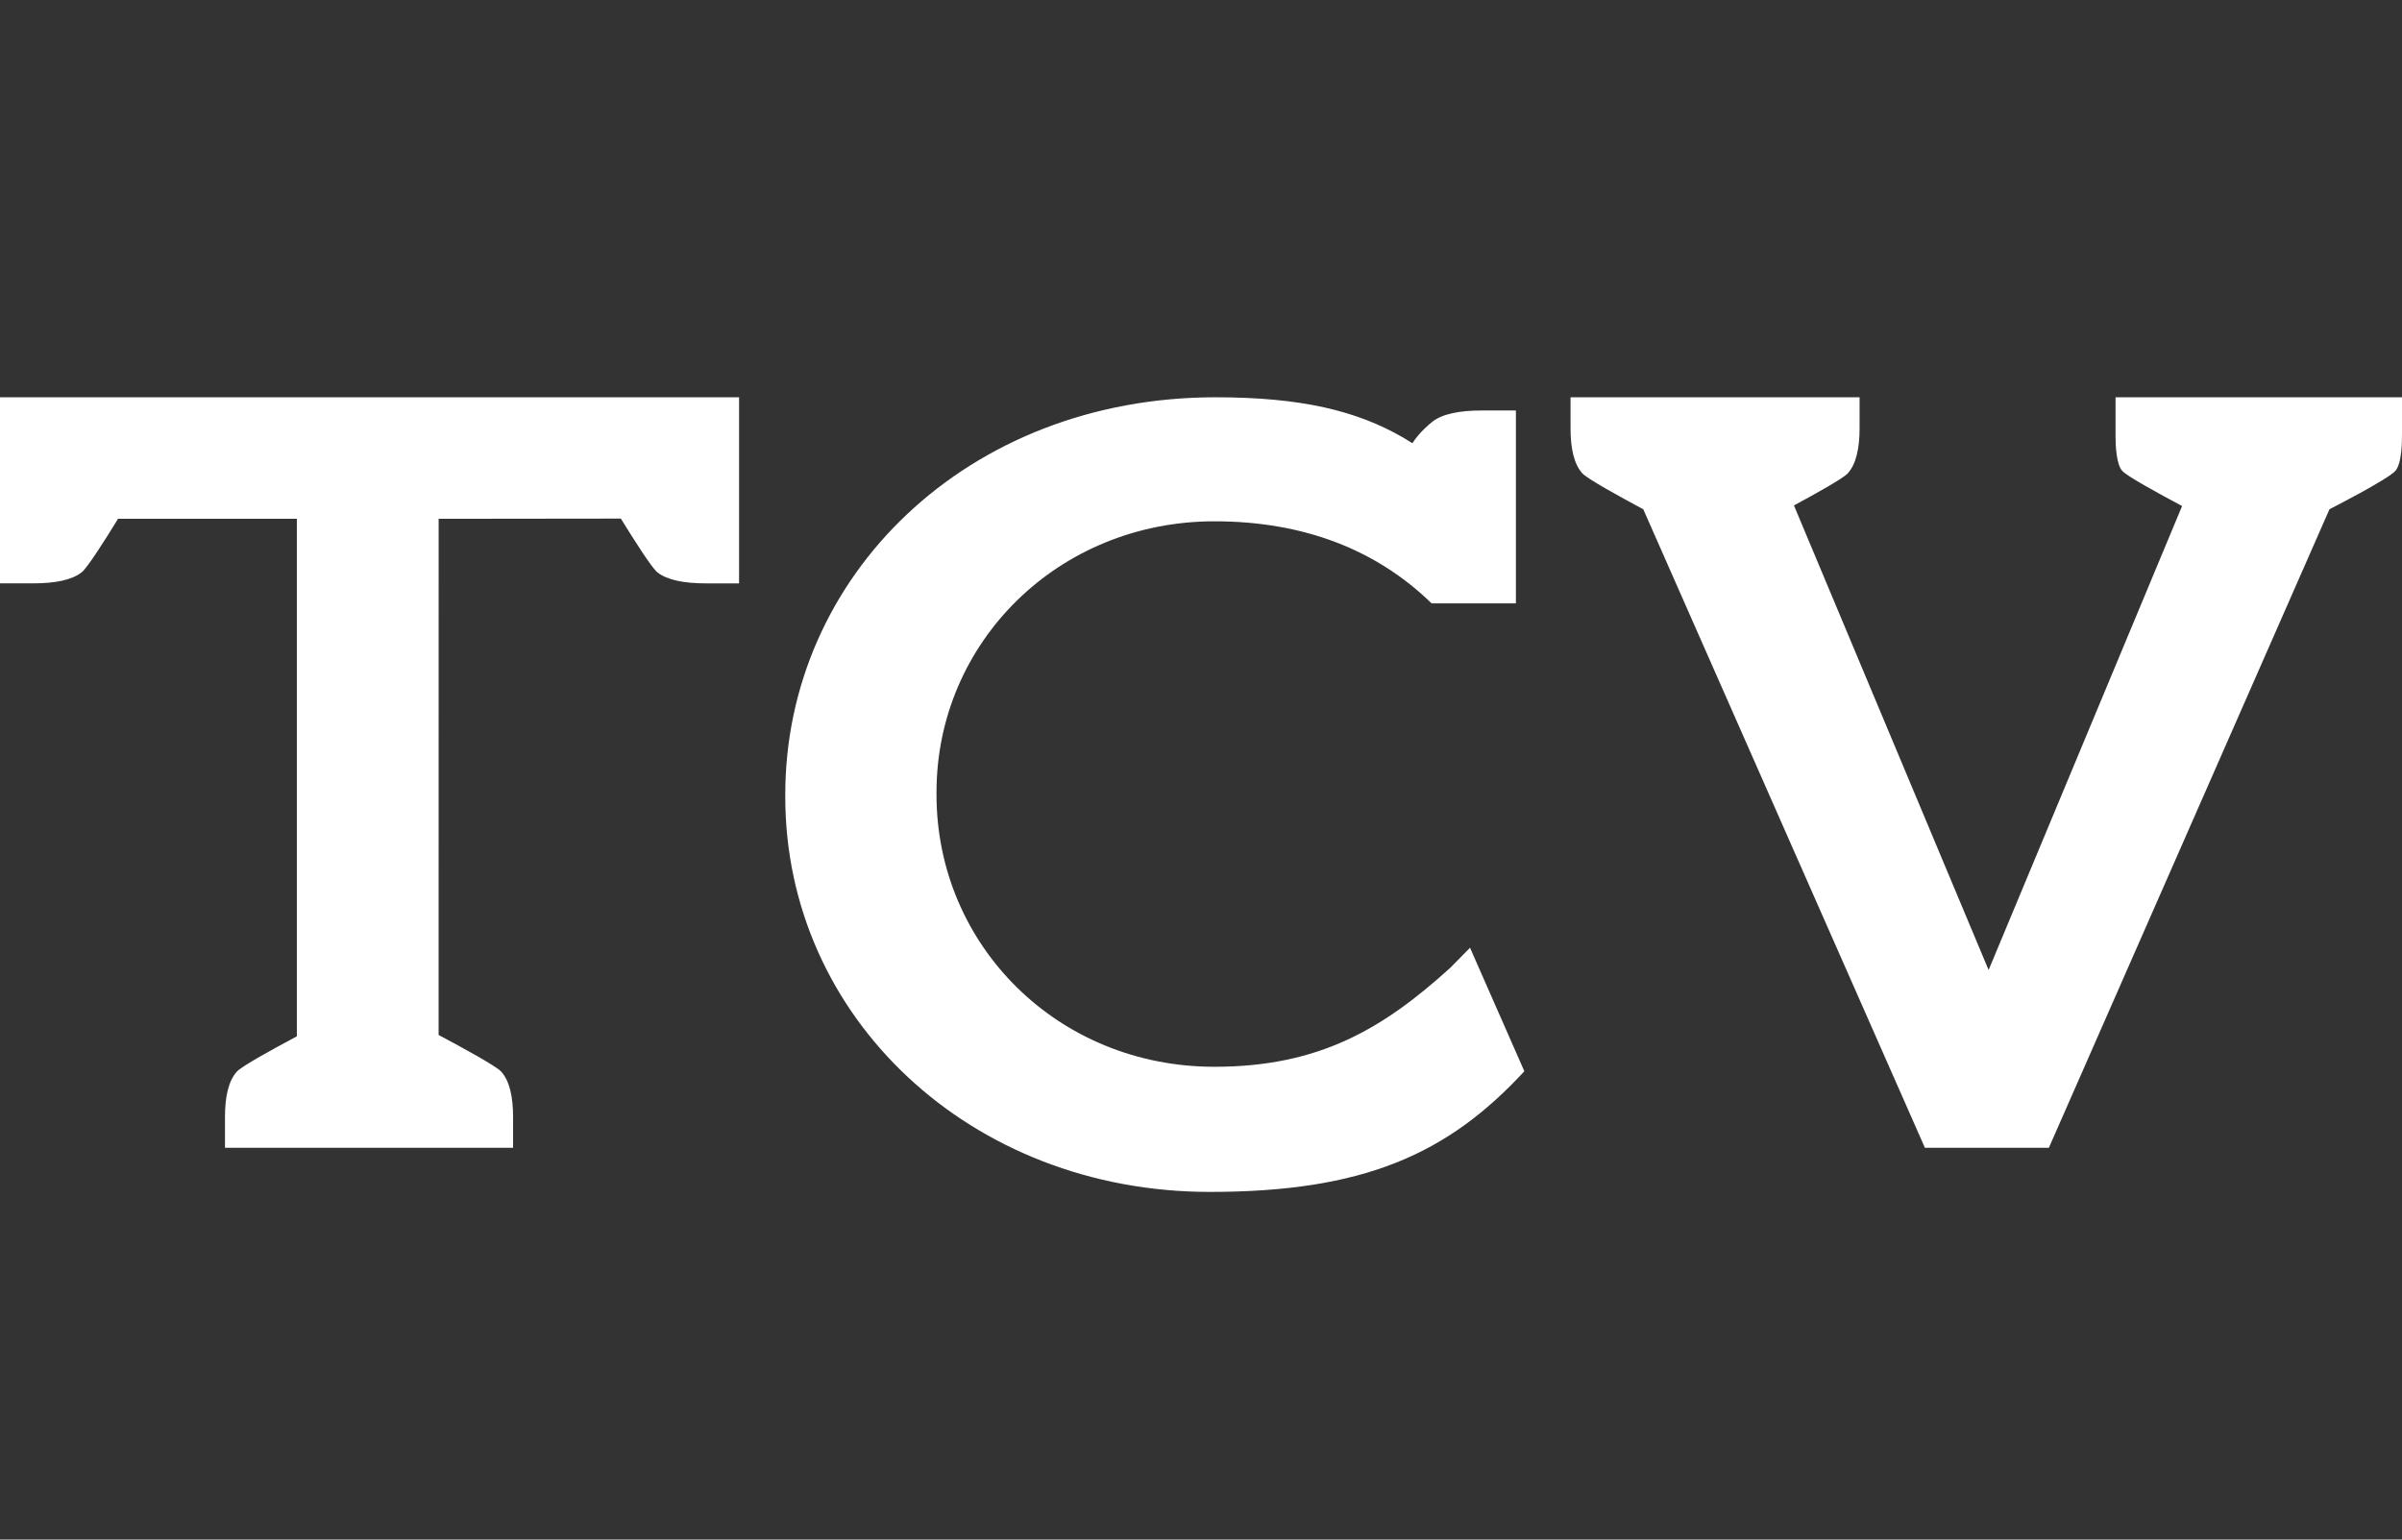 <svg width="78" height="50" viewBox="0 0 78 50" fill="none" xmlns="http://www.w3.org/2000/svg">
<rect x="0" y="0" width="78" height="50" fill="#333333" stroke="none"/>
<path d="M39.475 12.902C42.255 12.902 44.054 13.34 45.557 14.206L45.864 14.393C46.102 14.03 46.406 13.782 46.505 13.703C46.831 13.44 47.405 13.331 48.114 13.331H49.226V19.595H46.564L46.489 19.596C44.697 17.849 42.326 16.93 39.437 16.93C34.373 16.93 30.411 20.852 30.411 25.735V25.806C30.411 30.689 34.336 34.645 39.437 34.645C42.842 34.645 44.913 33.407 47.088 31.437L47.736 30.779L49.5 34.79C47.007 37.492 44.27 38.709 39.285 38.709C31.519 38.709 25.5 33.041 25.5 25.877V25.805C25.5 18.713 31.405 12.902 39.475 12.902ZM24 12.902V18.946H22.916C22.224 18.946 21.665 18.84 21.345 18.585C21.162 18.438 20.598 17.551 20.161 16.842L14.244 16.849L14.243 33.612C15.024 34.027 16.105 34.618 16.273 34.8C16.546 35.098 16.661 35.619 16.661 36.265V37.275H7.306V36.265C7.306 35.619 7.42 35.098 7.694 34.8C7.856 34.623 8.868 34.067 9.64 33.656V16.849H3.833C3.398 17.558 2.837 18.439 2.655 18.584C2.335 18.84 1.775 18.945 1.083 18.945H0V12.902H24ZM60.386 12.902V13.912C60.386 14.556 60.273 15.077 60.001 15.374C59.853 15.536 58.991 16.018 58.255 16.415L64.576 31.502L70.859 16.434C70.058 16.008 69.07 15.464 68.918 15.295C68.72 15.079 68.7 14.467 68.698 14.187L68.698 12.902H78V14.09C78 14.284 78.005 15.049 77.782 15.295C77.516 15.586 75.645 16.538 75.645 16.538L66.533 37.275H62.507L53.362 16.539C52.59 16.126 51.55 15.553 51.385 15.374C51.112 15.077 51 14.556 51 13.912V12.902H60.386Z" fill="white"/>
</svg>
